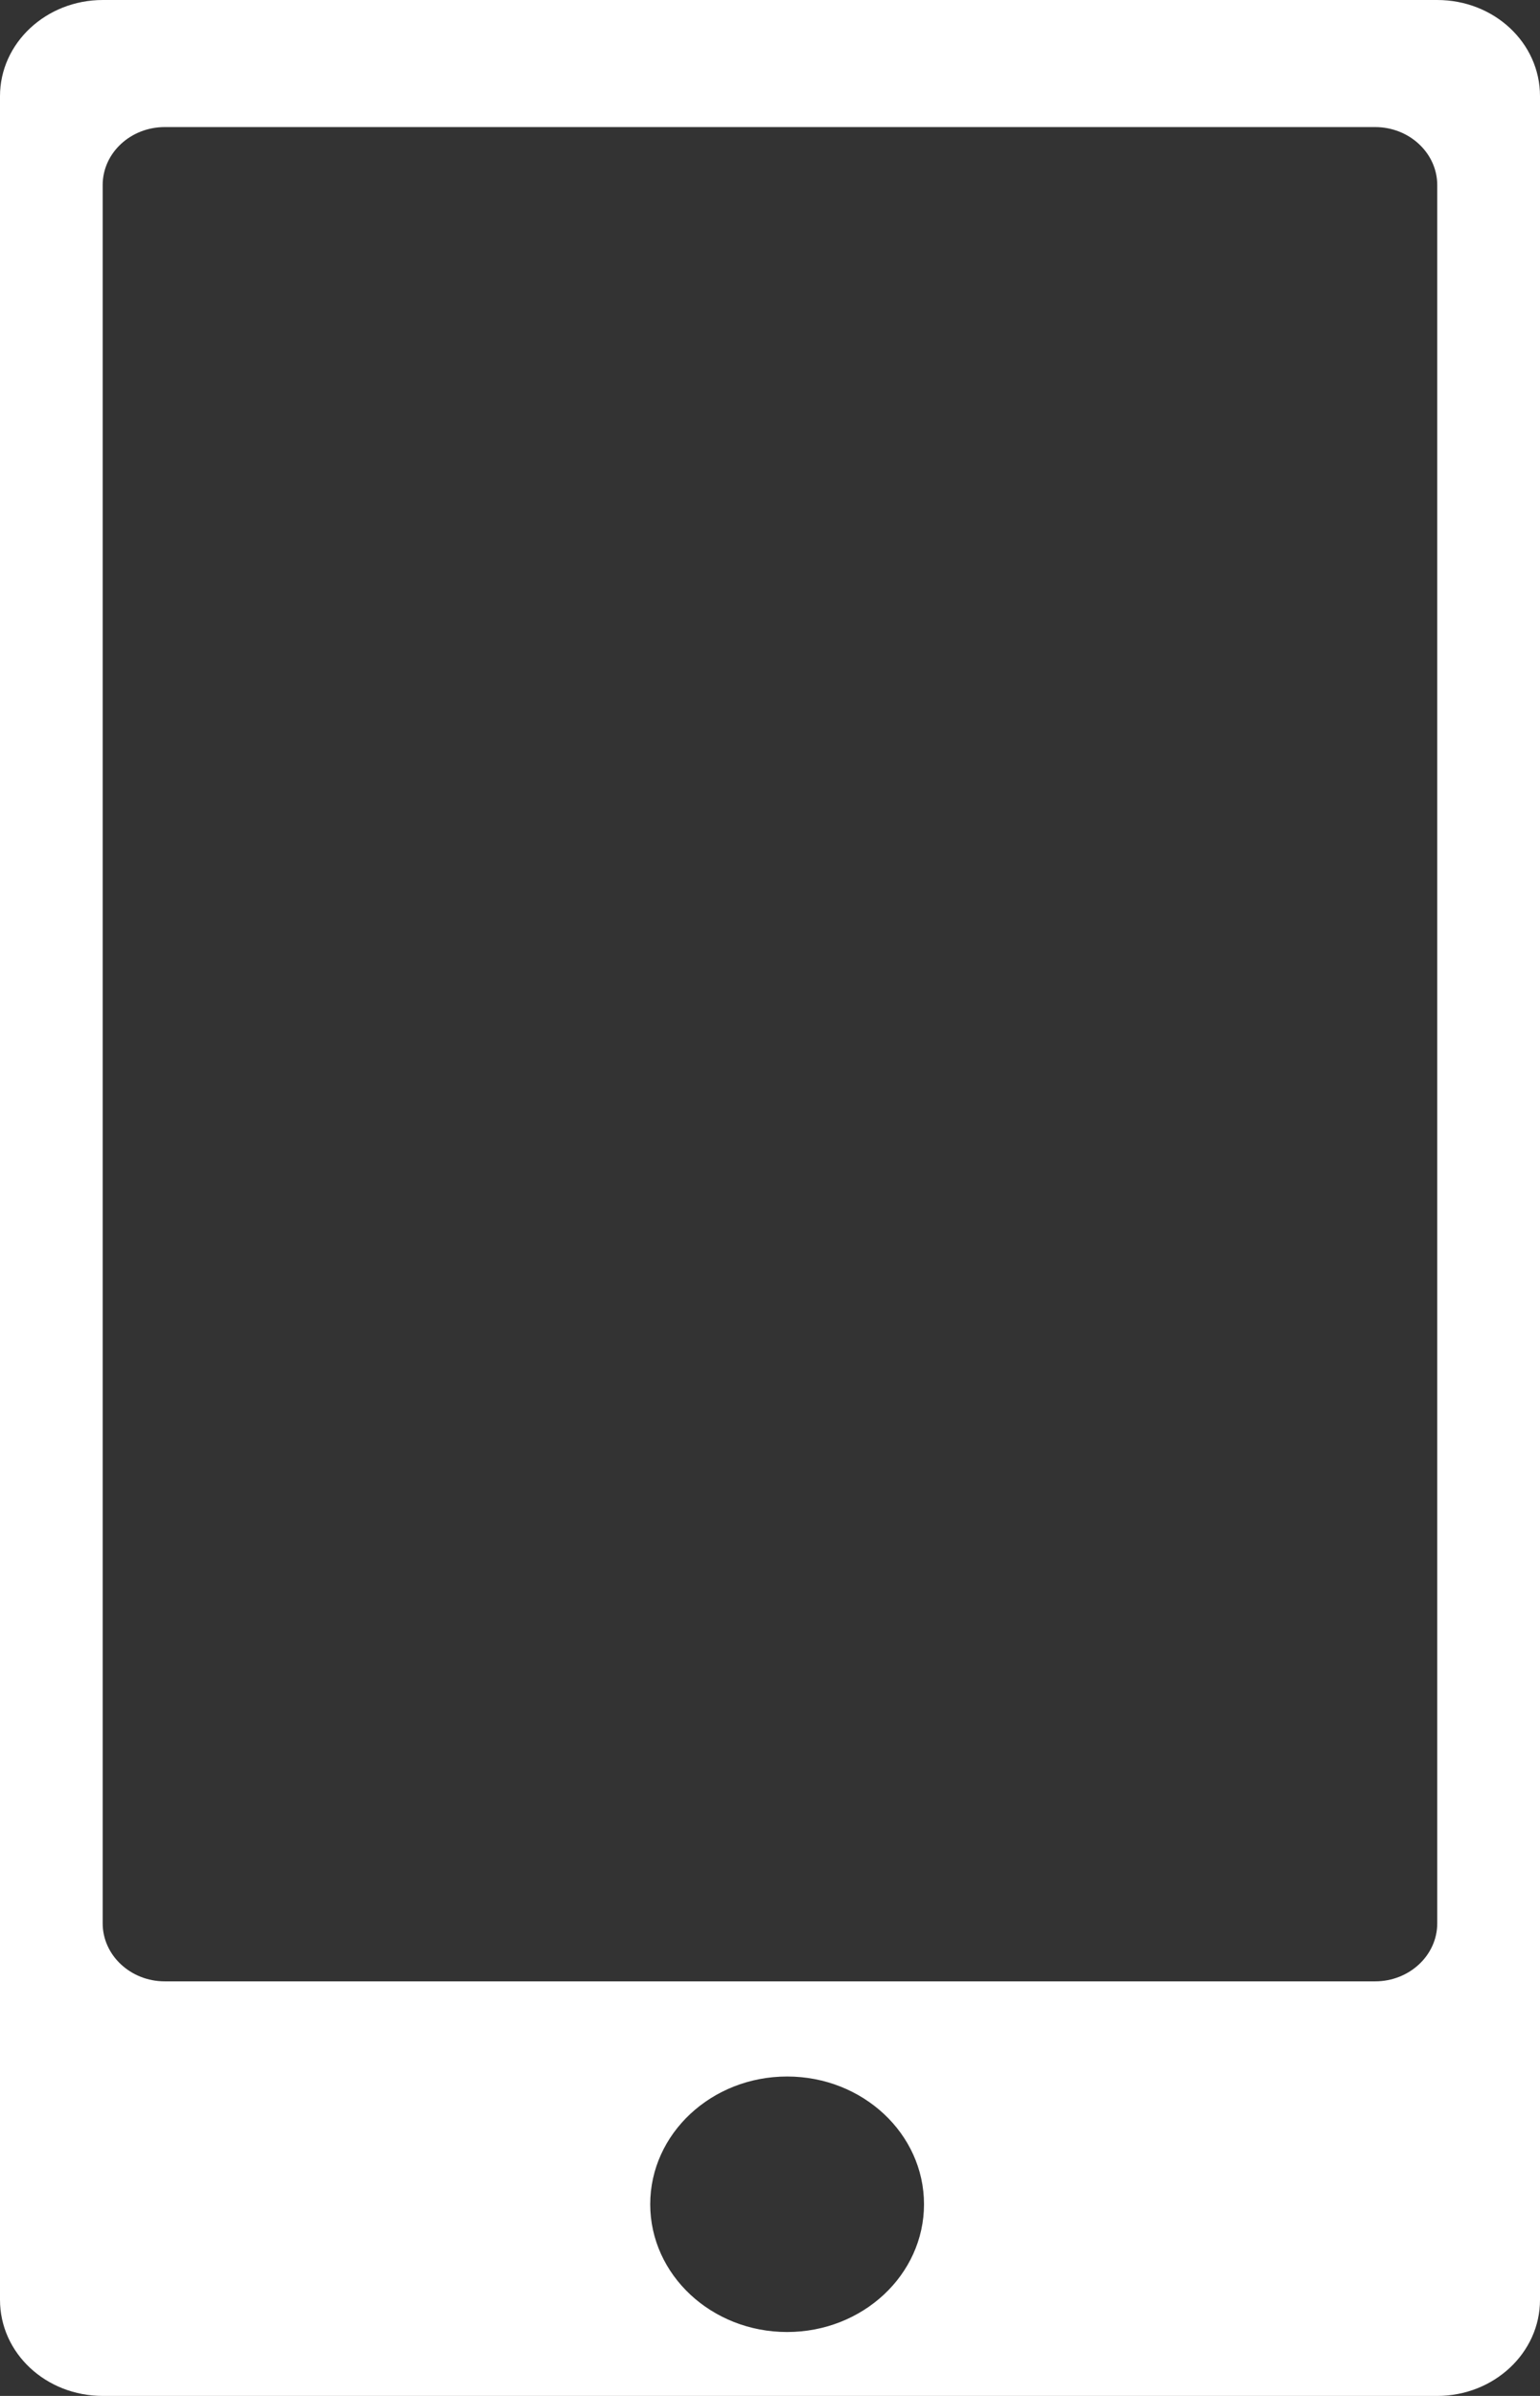 <!-- Generator: Adobe Illustrator 21.0.0, SVG Export Plug-In  -->
<svg version="1.1"
	 xmlns="http://www.w3.org/2000/svg" xmlns:xlink="http://www.w3.org/1999/xlink" xmlns:a="http://ns.adobe.com/AdobeSVGViewerExtensions/3.0/"
	 x="0px" y="0px" width="18px" height="28px" viewBox="0 0 18 28" style="enable-background:new 0 0 18 28;" xml:space="preserve">
<rect x="0" y="0" width="18" height="28" fill="#333333" stroke="none"/>
<style type="text/css">
	.st0{fill:#FFFFFF;}
</style>
<defs>
</defs>
<g>
	<path class="st0" d="M0,1.124C0,0.503,0.539,0,1.202,0h15.596C17.462,0,18,0.498,18,1.124v25.753C18,27.497,17.461,28,16.798,28
		H1.202C0.538,28,0,27.502,0,26.876V1.124z M1.2,2.163v20.314c0,0.372,0.325,0.678,0.726,0.678h14.147
		c0.4,0,0.726-0.304,0.726-0.678V2.163c0-0.372-0.325-0.678-0.726-0.678H1.926C1.526,1.485,1.2,1.788,1.2,2.163z M9.2,27.253
		c0.884,0,1.6-0.669,1.6-1.493s-0.716-1.493-1.6-1.493s-1.6,0.669-1.6,1.493S8.316,27.253,9.2,27.253z"/>
</g>
</svg>